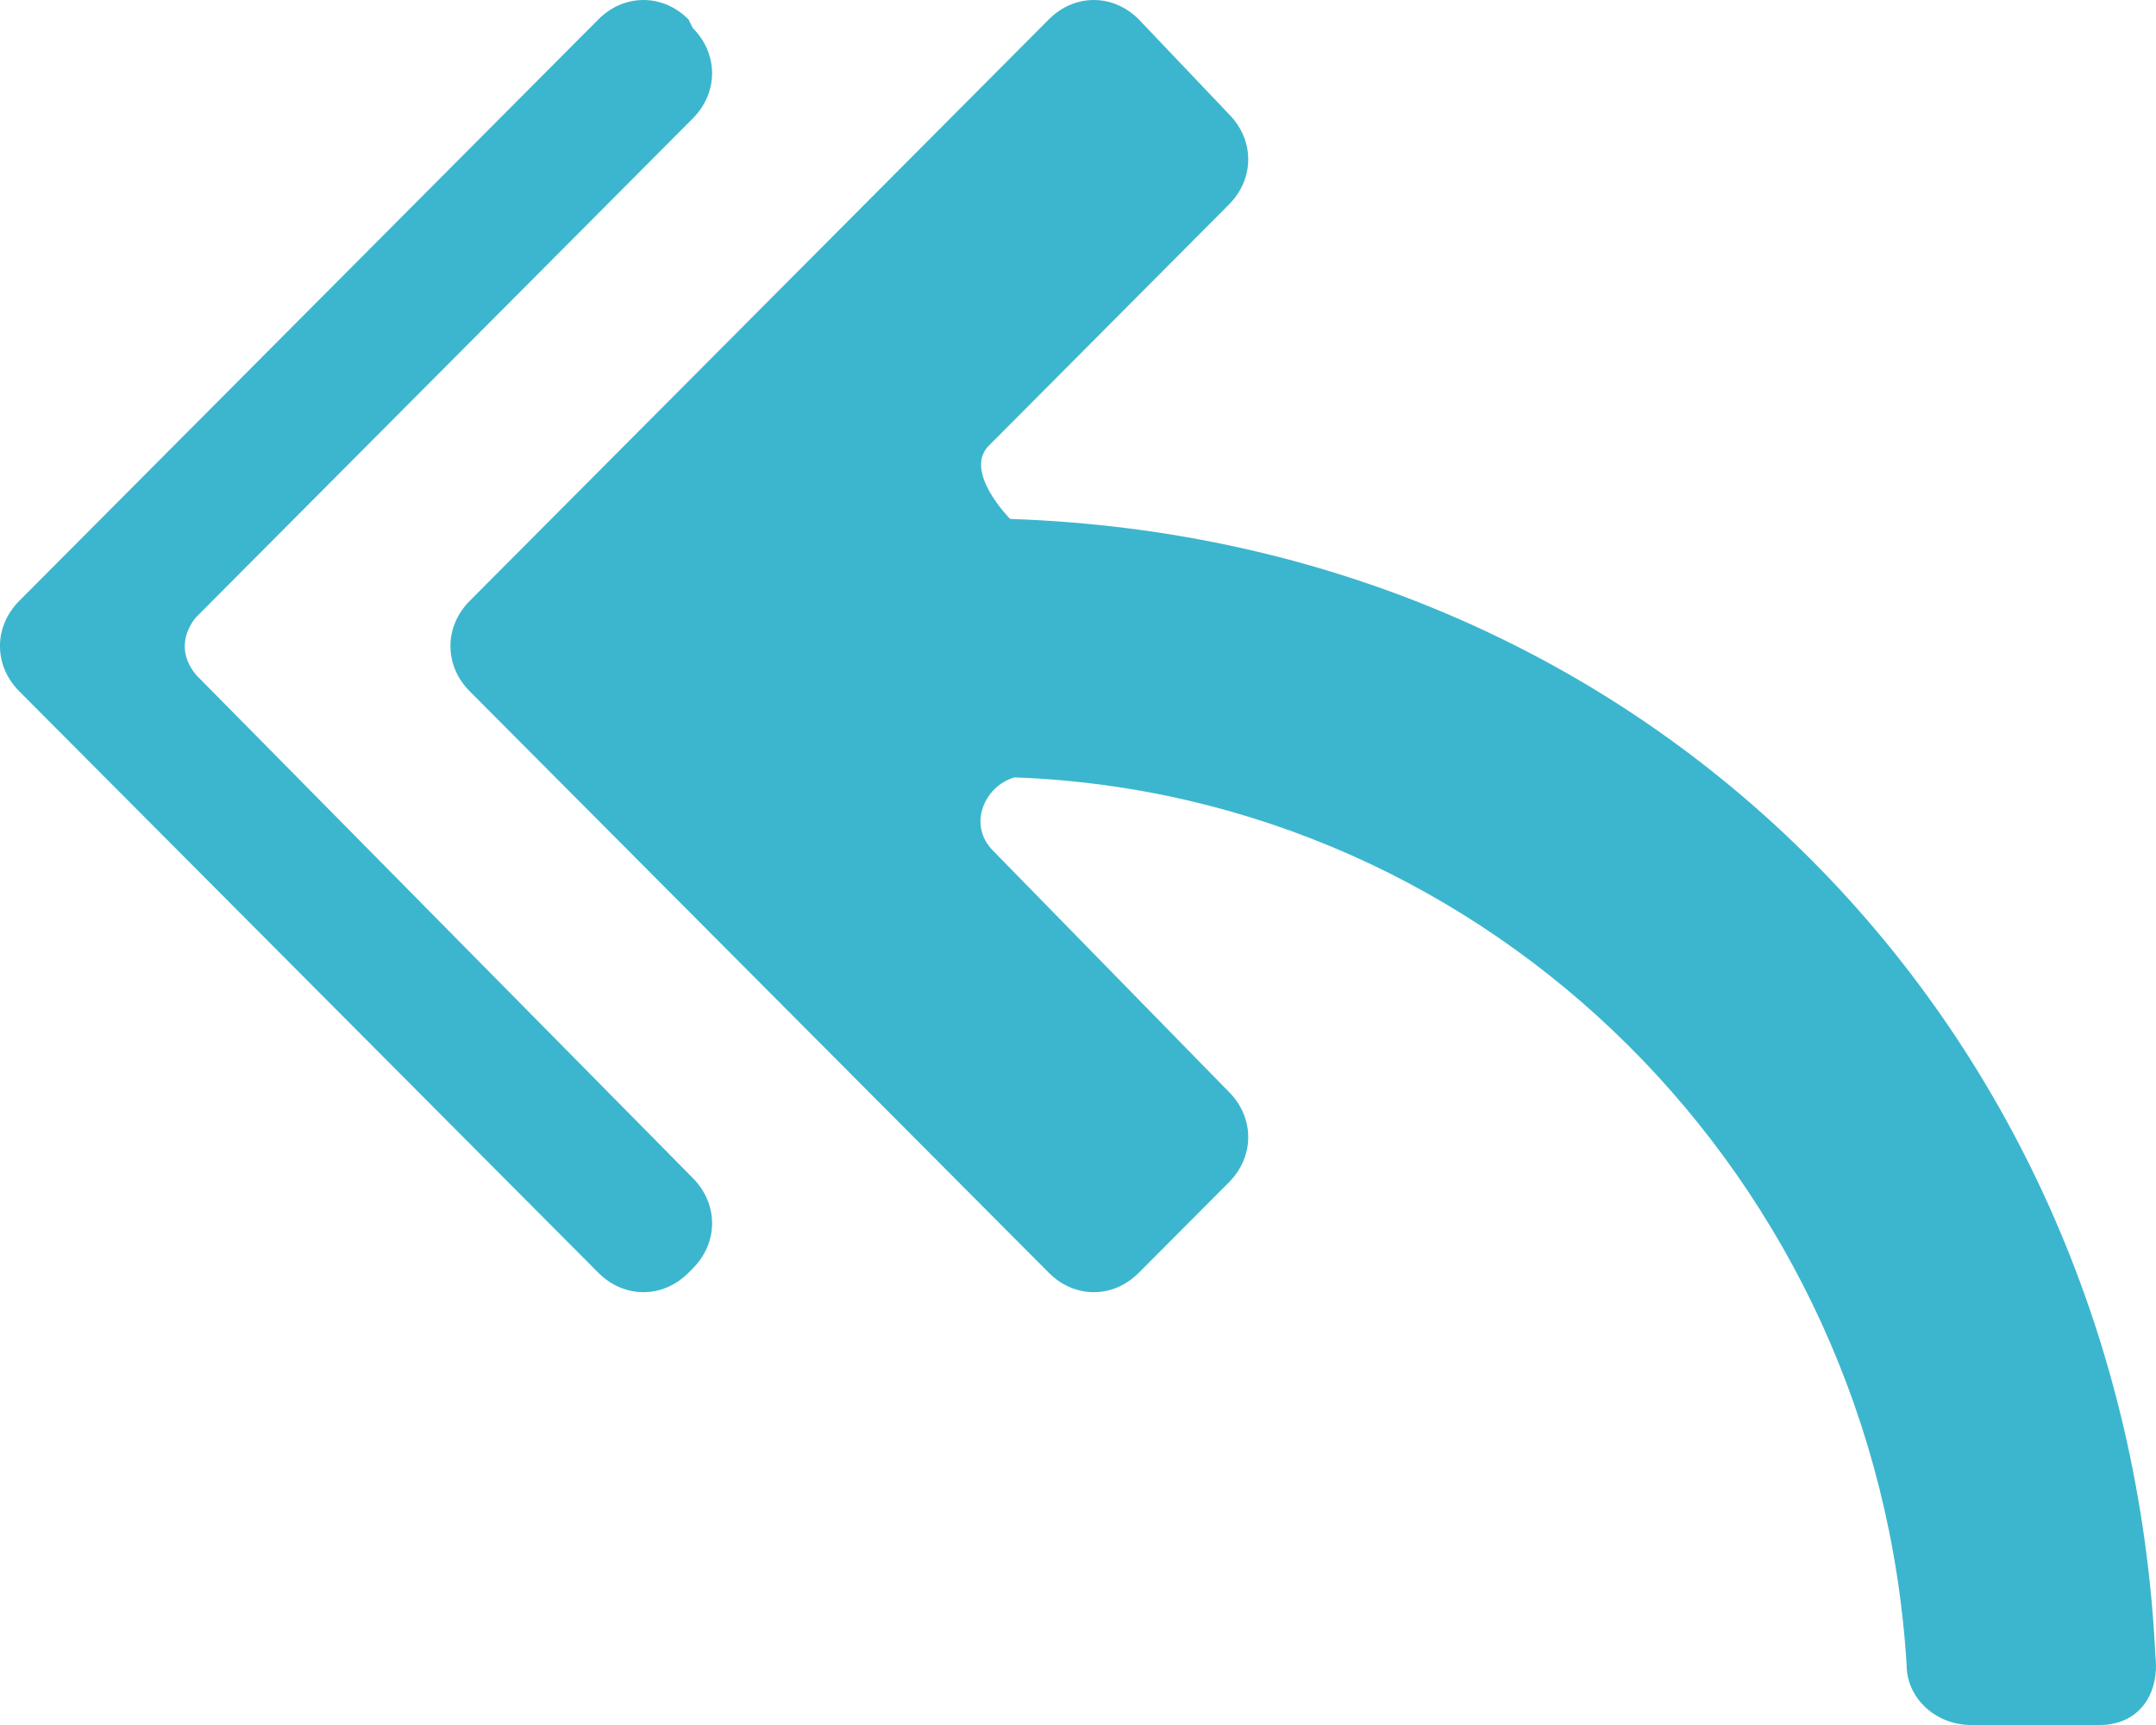 <?xml version="1.0" encoding="UTF-8"?>
<svg width="15px" height="12px" viewBox="0 0 15 12" version="1.1" xmlns="http://www.w3.org/2000/svg" xmlns:xlink="http://www.w3.org/1999/xlink">
    <!-- Generator: Sketch 49.3 (51167) - http://www.bohemiancoding.com/sketch -->
    <title>reply_all</title>
    <desc>Created with Sketch.</desc>
    <defs></defs>
    <g id="DRSKW-83227,-DRSKW-86610-ActivityFeed-|-Reply-to-emails" stroke="none" stroke-width="1" fill="none" fill-rule="evenodd">
        <g id="1.002-|-ActivityFeed-|-Reply-to-emails" transform="translate(-1047, -839)">
            <g id="Activity-Feed-Component-/-Actions-List/-Item-Email-opened" transform="translate(921, 431)">
                <g id="reply" transform="translate(57, 406)">
                    <g id="Reply-Copy" transform="translate(69, 0)">
                        <g id="reply_all">
                            <rect id="Rectangle-5" fill-opacity="0" fill="#FFFFFF" x="0" y="0" width="16" height="16"></rect>
                            <path d="M7.028,5.61 C7.028,5.61 6.7,5.281 6.879,5.101 L8.55,3.423 C8.729,3.243 8.729,2.974 8.55,2.794 L7.923,2.135 C7.744,1.955 7.476,1.955 7.297,2.135 L3.268,6.18 C3.089,6.36 3.089,6.629 3.268,6.809 L7.297,10.854 C7.476,11.034 7.744,11.034 7.923,10.854 L8.55,10.225 C8.729,10.045 8.729,9.775 8.55,9.596 L6.909,7.918 C6.73,7.738 6.849,7.468 7.058,7.408 C10.371,7.528 13.056,10.195 13.265,13.581 C13.265,13.82 13.474,14 13.713,14 L14.608,14 C14.877,14 15.026,13.79 14.996,13.521 C14.787,9.176 11.505,5.76 7.028,5.61 Z M1.358,6.3 L4.82,2.824 C4.999,2.644 4.999,2.375 4.82,2.195 L4.79,2.135 C4.611,1.955 4.342,1.955 4.163,2.135 L0.134,6.18 C-0.045,6.36 -0.045,6.629 0.134,6.809 L4.163,10.854 C4.342,11.034 4.611,11.034 4.79,10.854 L4.82,10.824 C4.999,10.644 4.999,10.375 4.82,10.195 L1.388,6.719 C1.388,6.719 1.179,6.539 1.358,6.3 Z" id="Shape" fill="#3cb6ce" fill-rule="nonzero"></path>
                        </g>
                    </g>
                </g>
            </g>
        </g>
    </g>
</svg>